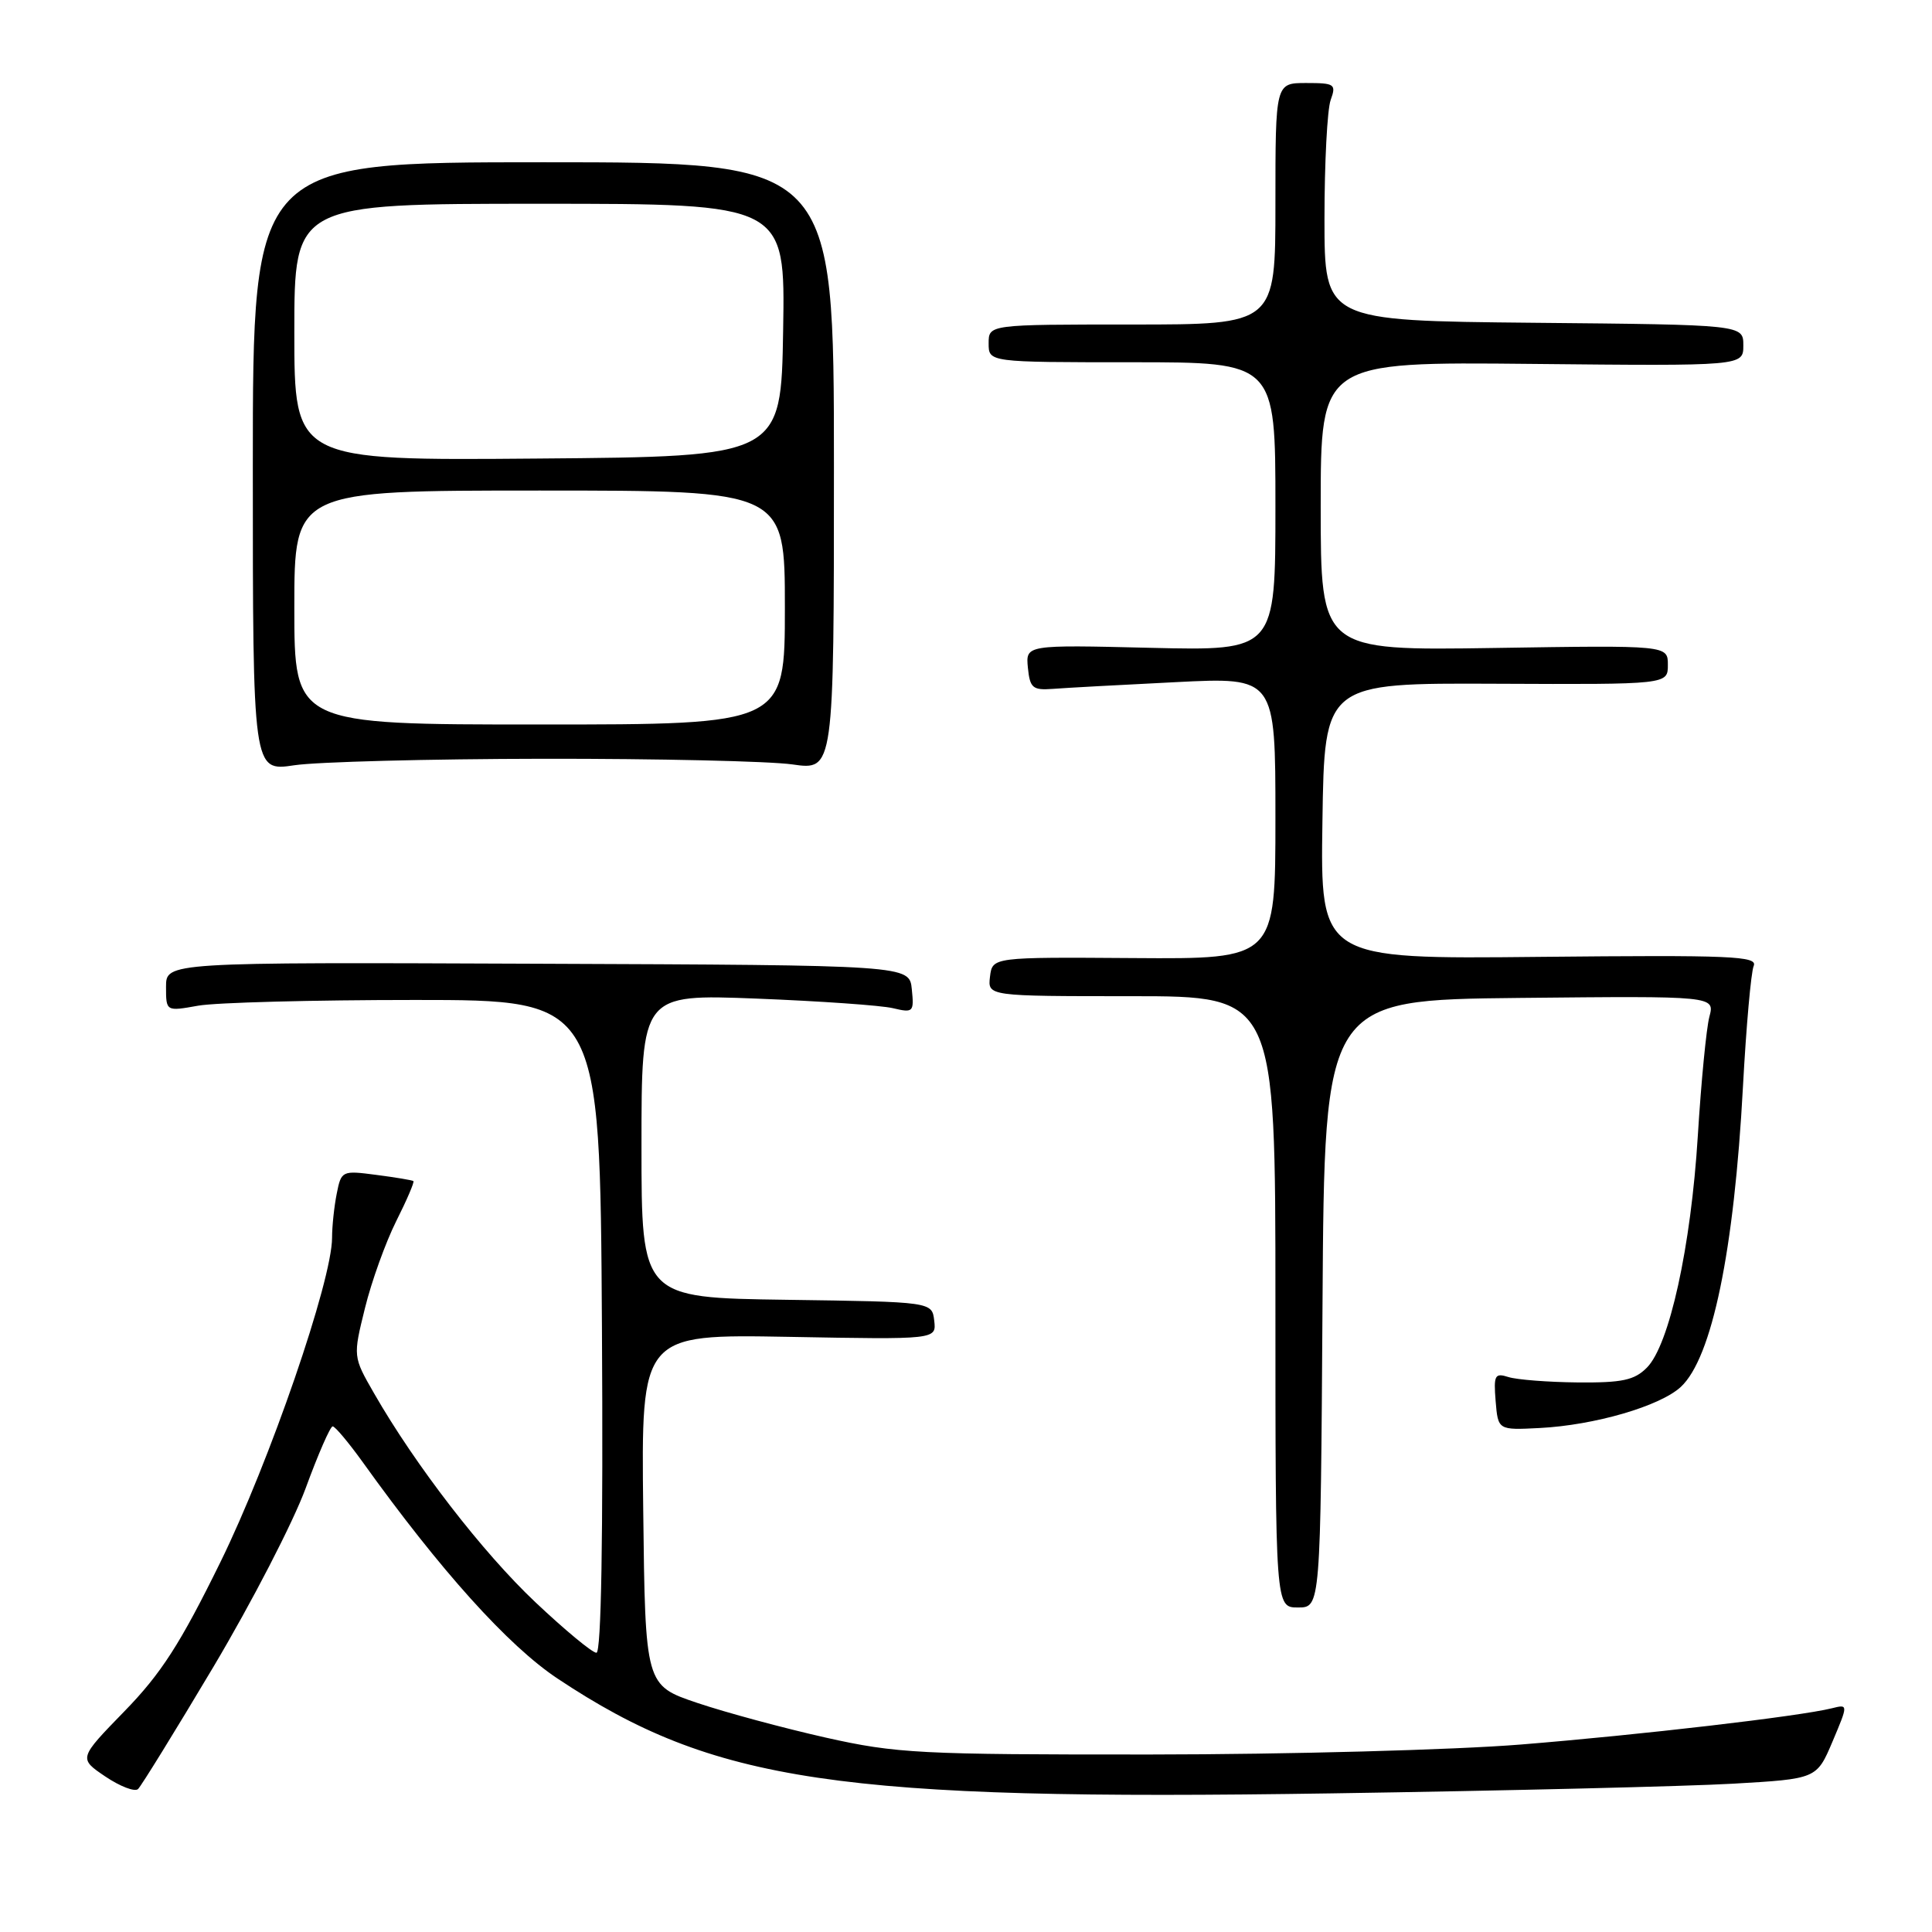 <?xml version="1.0" encoding="UTF-8" standalone="no"?>
<!DOCTYPE svg PUBLIC "-//W3C//DTD SVG 1.1//EN" "http://www.w3.org/Graphics/SVG/1.1/DTD/svg11.dtd" >
<svg xmlns="http://www.w3.org/2000/svg" xmlns:xlink="http://www.w3.org/1999/xlink" version="1.1" viewBox="0 0 256 256">
 <g >
 <path fill="currentColor"
d=" M 28.29 220.85 C 33.35 212.34 38.85 201.70 40.50 197.20 C 42.15 192.69 43.76 189.01 44.08 189.00 C 44.40 189.00 46.19 191.14 48.07 193.75 C 58.34 208.08 67.32 218.06 73.88 222.42 C 94.59 236.19 111.02 238.63 176.50 237.63 C 199.60 237.28 223.50 236.70 229.61 236.35 C 240.72 235.71 240.72 235.71 242.82 230.76 C 244.91 225.81 244.91 225.81 242.71 226.36 C 238.45 227.42 217.35 229.88 201.50 231.16 C 192.70 231.87 170.65 232.47 152.50 232.48 C 121.82 232.50 118.79 232.34 109.41 230.24 C 103.86 228.99 96.21 226.93 92.41 225.65 C 85.50 223.32 85.50 223.32 85.23 200.05 C 84.96 176.79 84.96 176.79 104.52 177.14 C 124.08 177.50 124.08 177.50 123.79 175.00 C 123.50 172.50 123.50 172.50 104.25 172.23 C 85.00 171.96 85.00 171.96 85.00 151.84 C 85.00 131.73 85.00 131.73 100.25 132.32 C 108.64 132.65 116.77 133.22 118.32 133.59 C 121.01 134.23 121.13 134.11 120.82 131.08 C 120.50 127.89 120.50 127.89 71.25 127.70 C 22.00 127.50 22.00 127.50 22.00 130.76 C 22.00 134.02 22.00 134.02 26.25 133.26 C 28.59 132.84 41.52 132.50 55.00 132.50 C 79.50 132.50 79.50 132.50 79.76 175.75 C 79.93 203.86 79.67 219.00 79.03 219.00 C 78.48 219.00 74.85 215.99 70.96 212.32 C 63.98 205.74 55.03 194.15 49.57 184.63 C 46.77 179.76 46.77 179.76 48.36 173.33 C 49.23 169.79 51.10 164.61 52.50 161.81 C 53.91 159.01 54.93 156.62 54.78 156.50 C 54.63 156.38 52.42 156.01 49.87 155.68 C 45.32 155.08 45.22 155.13 44.62 158.16 C 44.28 159.86 44.00 162.49 44.00 164.01 C 44.00 169.68 35.72 193.72 29.20 207.00 C 23.89 217.81 21.36 221.75 16.49 226.75 C 10.41 233.00 10.41 233.00 13.96 235.40 C 15.91 236.71 17.85 237.46 18.29 237.06 C 18.72 236.65 23.22 229.36 28.29 220.85 Z  M 175.24 172.75 C 175.50 132.50 175.50 132.50 201.36 132.23 C 227.23 131.97 227.23 131.97 226.50 134.73 C 226.10 136.25 225.41 143.35 224.97 150.50 C 224.06 165.21 221.20 178.25 218.21 181.23 C 216.56 182.89 214.94 183.23 209.06 183.18 C 205.13 183.14 201.01 182.82 199.89 182.47 C 198.07 181.89 197.90 182.20 198.18 185.66 C 198.50 189.50 198.50 189.50 204.00 189.22 C 211.29 188.85 219.97 186.32 222.72 183.77 C 226.85 179.93 229.78 165.80 230.95 144.00 C 231.38 136.03 232.02 128.82 232.37 128.00 C 232.94 126.68 229.49 126.54 203.99 126.79 C 174.95 127.09 174.95 127.09 175.23 108.79 C 175.50 90.50 175.50 90.50 198.25 90.60 C 221.00 90.70 221.00 90.70 221.00 88.10 C 221.00 85.50 221.00 85.50 198.00 85.86 C 175.00 86.21 175.00 86.21 175.00 67.08 C 175.00 47.94 175.00 47.94 203.00 48.22 C 231.00 48.50 231.00 48.50 231.00 45.77 C 231.00 43.03 231.00 43.03 203.25 42.77 C 175.50 42.50 175.50 42.50 175.50 29.00 C 175.50 21.57 175.87 14.49 176.32 13.25 C 177.08 11.15 176.86 11.00 173.07 11.00 C 169.00 11.00 169.00 11.00 169.00 27.00 C 169.00 43.00 169.00 43.00 150.00 43.00 C 131.00 43.00 131.00 43.00 131.00 45.50 C 131.00 48.00 131.00 48.00 150.00 48.00 C 169.00 48.00 169.00 48.00 169.00 67.12 C 169.00 86.23 169.00 86.23 152.45 85.84 C 135.91 85.44 135.91 85.44 136.20 88.47 C 136.47 91.16 136.83 91.48 139.50 91.28 C 141.15 91.15 148.46 90.75 155.75 90.39 C 169.00 89.72 169.00 89.72 169.00 108.40 C 169.00 127.08 169.00 127.08 150.25 126.95 C 131.50 126.82 131.50 126.82 131.18 129.41 C 130.87 132.00 130.87 132.00 149.93 132.00 C 169.00 132.00 169.00 132.00 169.00 172.50 C 169.00 213.00 169.00 213.00 171.99 213.00 C 174.98 213.00 174.98 213.00 175.24 172.75 Z  M 72.00 100.54 C 87.12 100.52 101.97 100.86 105.00 101.29 C 110.50 102.08 110.50 102.08 110.50 61.79 C 110.50 21.50 110.50 21.50 72.00 21.50 C 33.50 21.50 33.50 21.50 33.50 61.86 C 33.50 102.23 33.50 102.23 39.00 101.40 C 42.02 100.95 56.88 100.56 72.00 100.54 Z  M 39.00 80.50 C 39.00 65.00 39.00 65.00 71.50 65.00 C 104.00 65.00 104.00 65.00 104.00 80.50 C 104.00 96.00 104.00 96.00 71.50 96.00 C 39.00 96.00 39.00 96.00 39.00 80.50 Z  M 39.00 44.01 C 39.00 27.00 39.00 27.00 71.52 27.00 C 104.05 27.00 104.05 27.00 103.77 43.75 C 103.50 60.50 103.50 60.50 71.25 60.76 C 39.00 61.03 39.00 61.03 39.00 44.01 Z "/>
</g>
</svg>